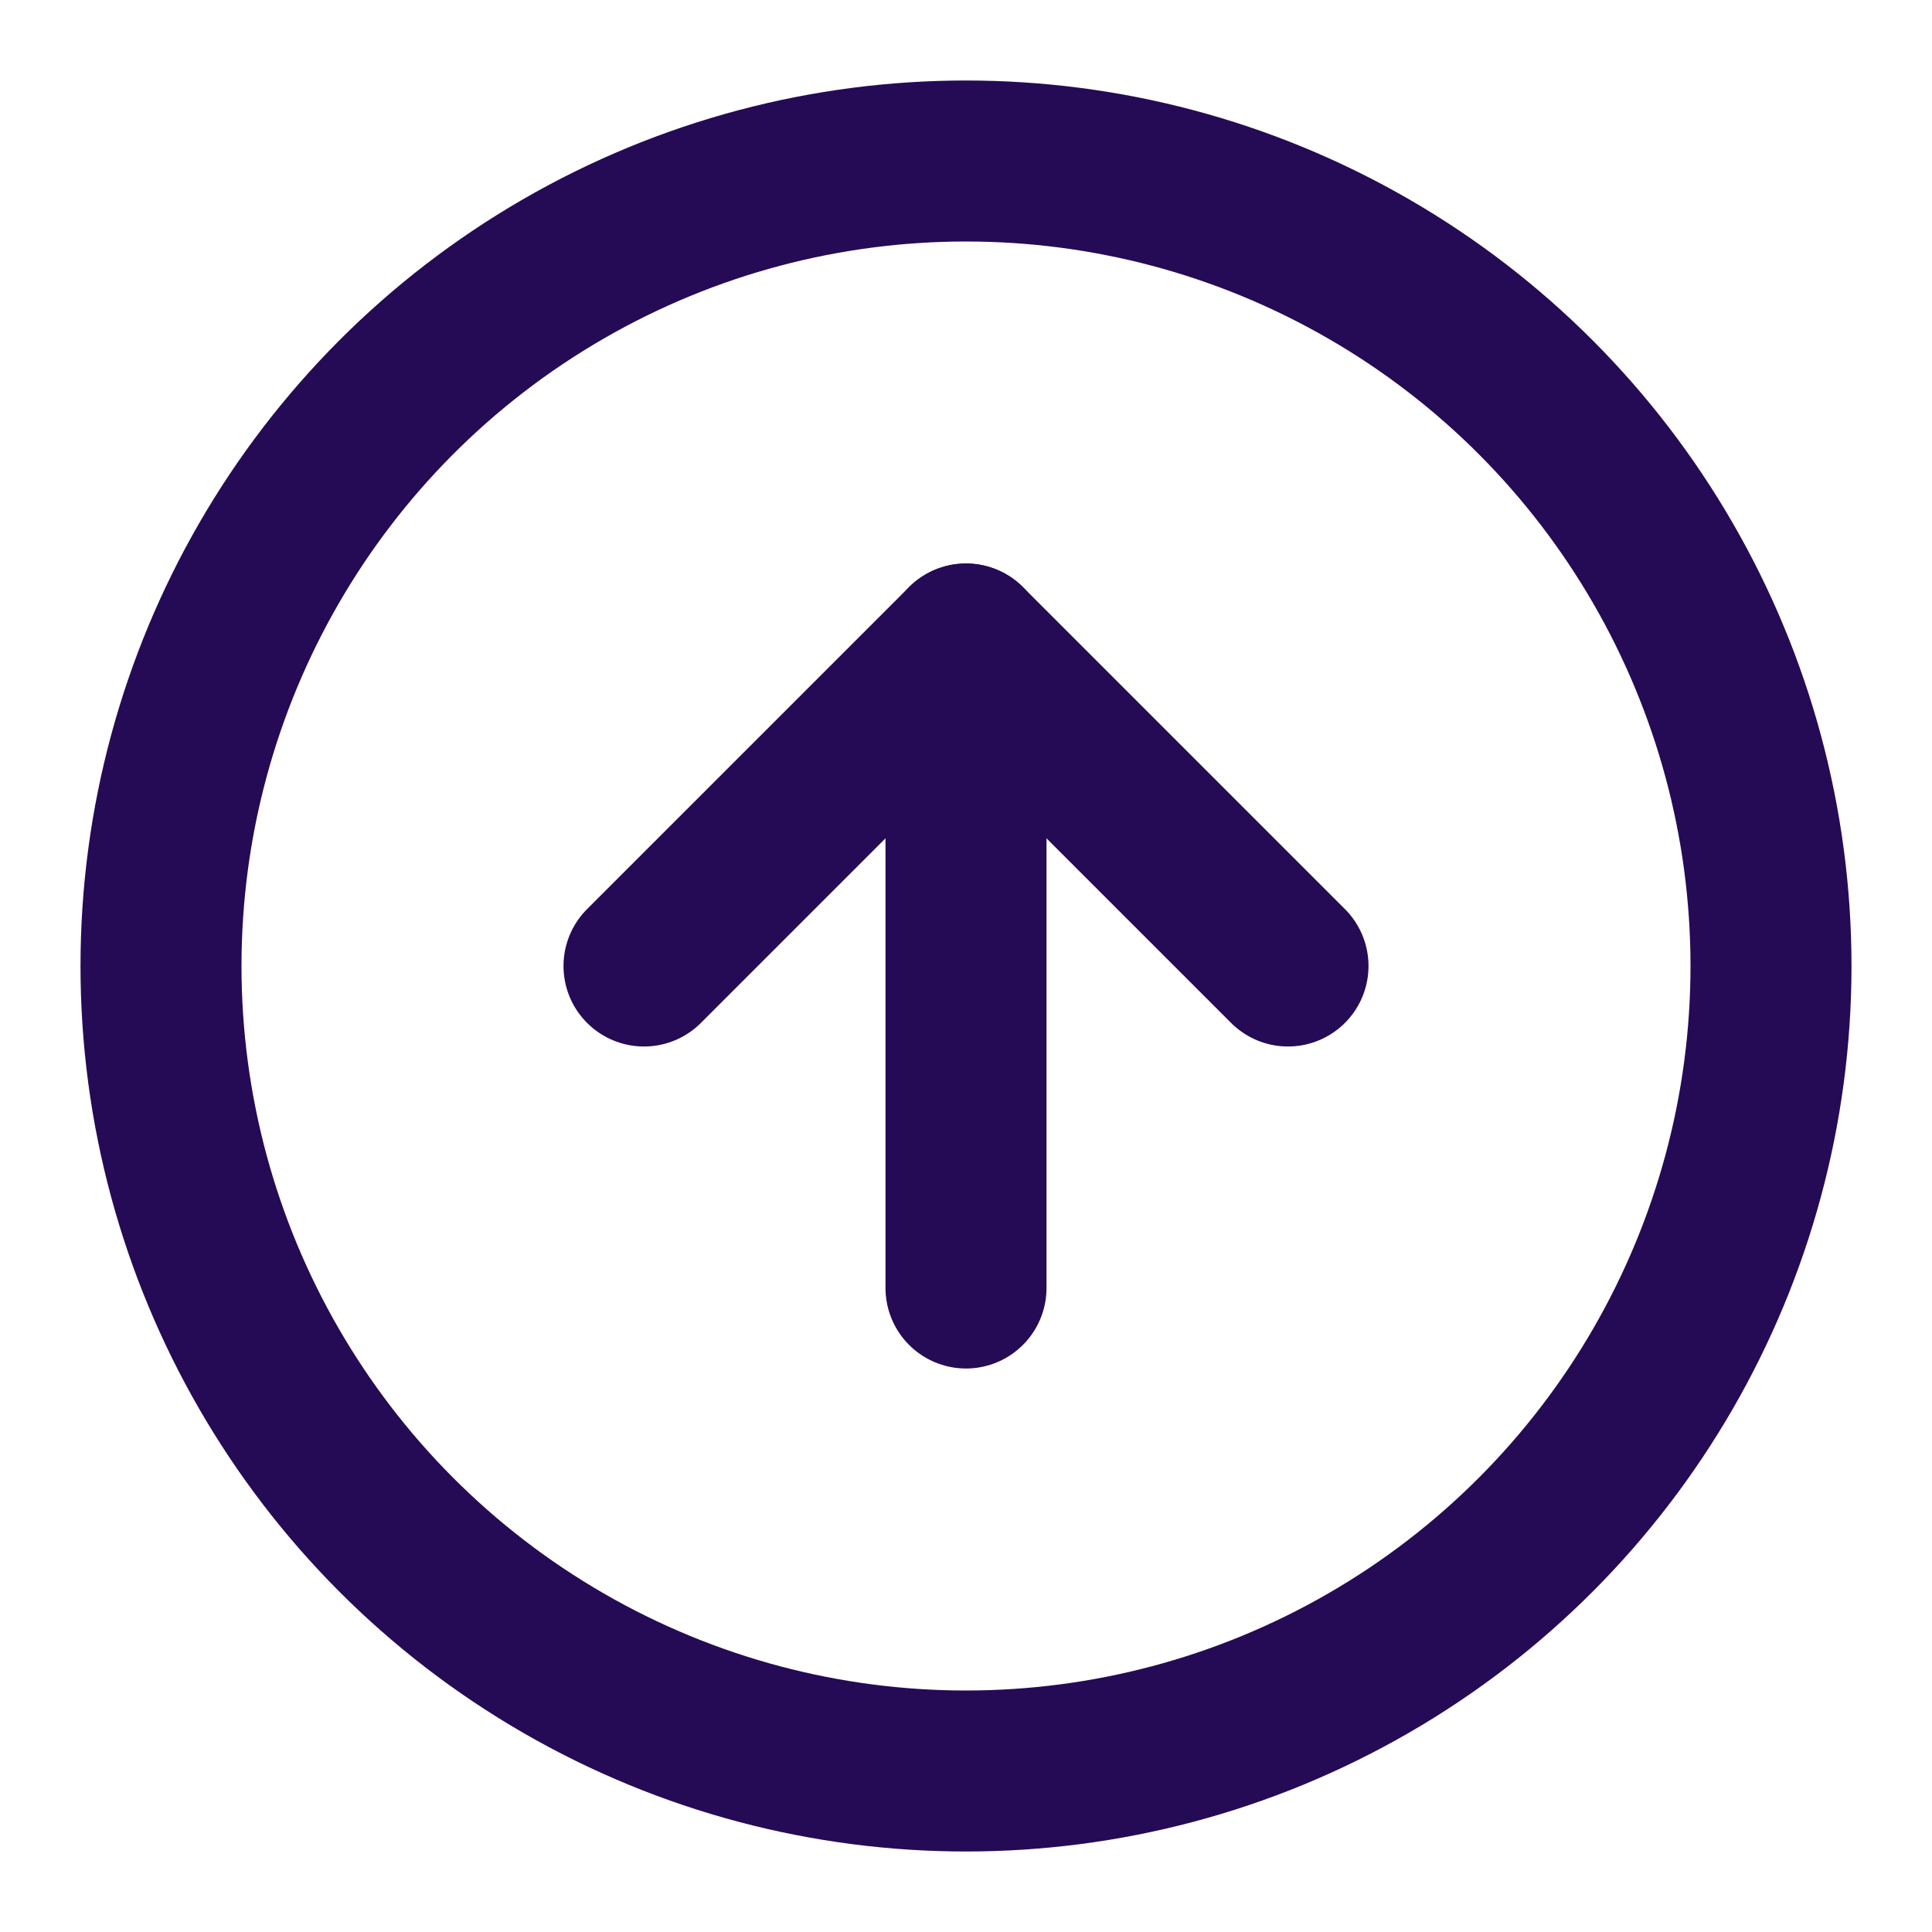 <svg xmlns="http://www.w3.org/2000/svg" width="28" height="28" viewBox="0 0 24 24" fill="none" stroke="#250B55" stroke-width="2" stroke-linecap="round" stroke-linejoin="round" class="feather feather-arrow-up-circle"><circle cx="12" cy="12" r="10"></circle><polyline points="16 12 12 8 8 12"></polyline><line x1="12" y1="16" x2="12" y2="8"></line></svg>